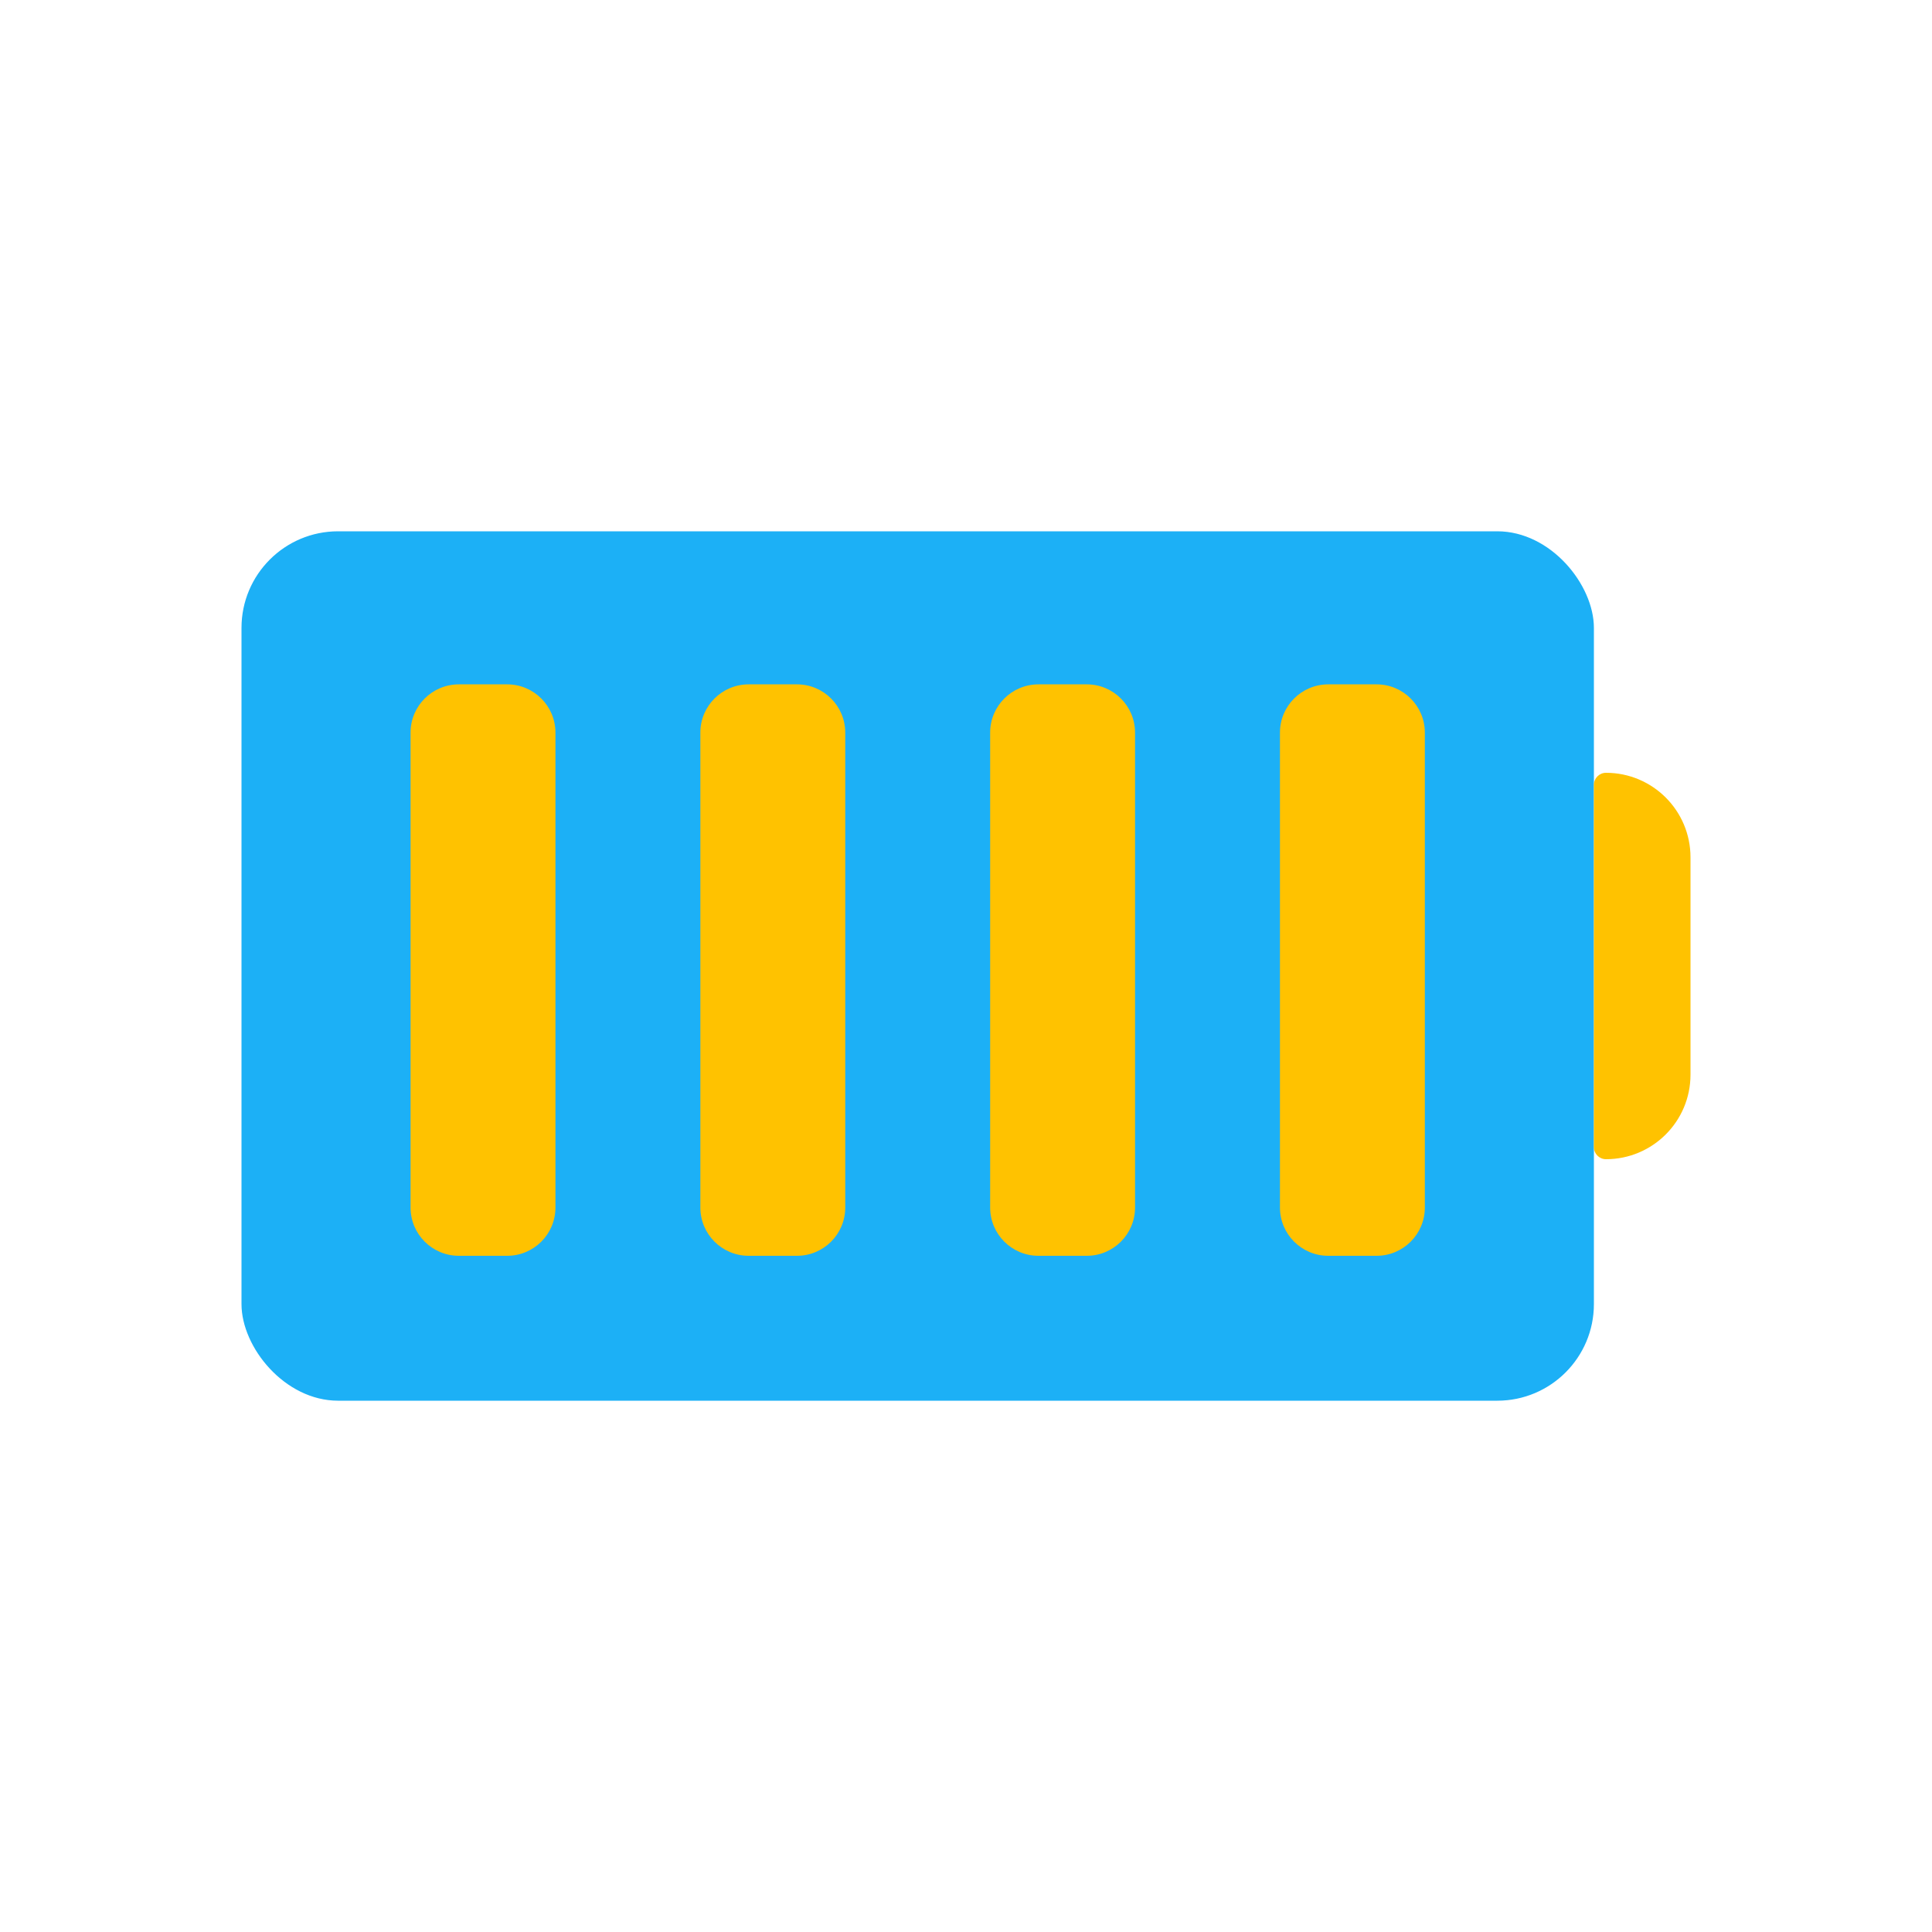<svg viewBox="0 0 80 80" fill="none">
  <rect x="10" y="22" width="56" height="36" rx="4" fill="#1CB0F6" />
  <path d="M66 32.5C66 32.224 66.224 32 66.5 32C68.433 32 70 33.567 70 35.5V44.5C70 46.433 68.433 48 66.5 48C66.224 48 66 47.776 66 47.5V32.5Z" fill="#FFC200" />
  <path fill-rule="evenodd" clip-rule="evenodd" d="M21 28.338C22.105 28.338 23 29.233 23 30.338V31L23 49V50C23 51.105 22.105 52 21 52H19C17.895 52 17 51.105 17 50V49L17 31V30.338C17 29.233 17.895 28.338 19 28.338H21ZM31 28.338C29.895 28.338 29 29.233 29 30.338V31L29 49V50C29 51.105 29.895 52 31 52H33C34.105 52 35 51.105 35 50V49V31V30.338C35 29.233 34.105 28.338 33 28.338H31ZM43 28.338C41.895 28.338 41 29.233 41 30.338V31V49V50C41 51.105 41.895 52 43 52H45C46.105 52 47 51.105 47 50V49V31V30.338C47 29.233 46.105 28.338 45 28.338H43ZM55 28.338C53.895 28.338 53 29.233 53 30.338V31V49V50C53 51.105 53.895 52 55 52H57C58.105 52 59 51.105 59 50V49V31V30.338C59 29.233 58.105 28.338 57 28.338H55Z" fill="#FFC200" />
</svg>
